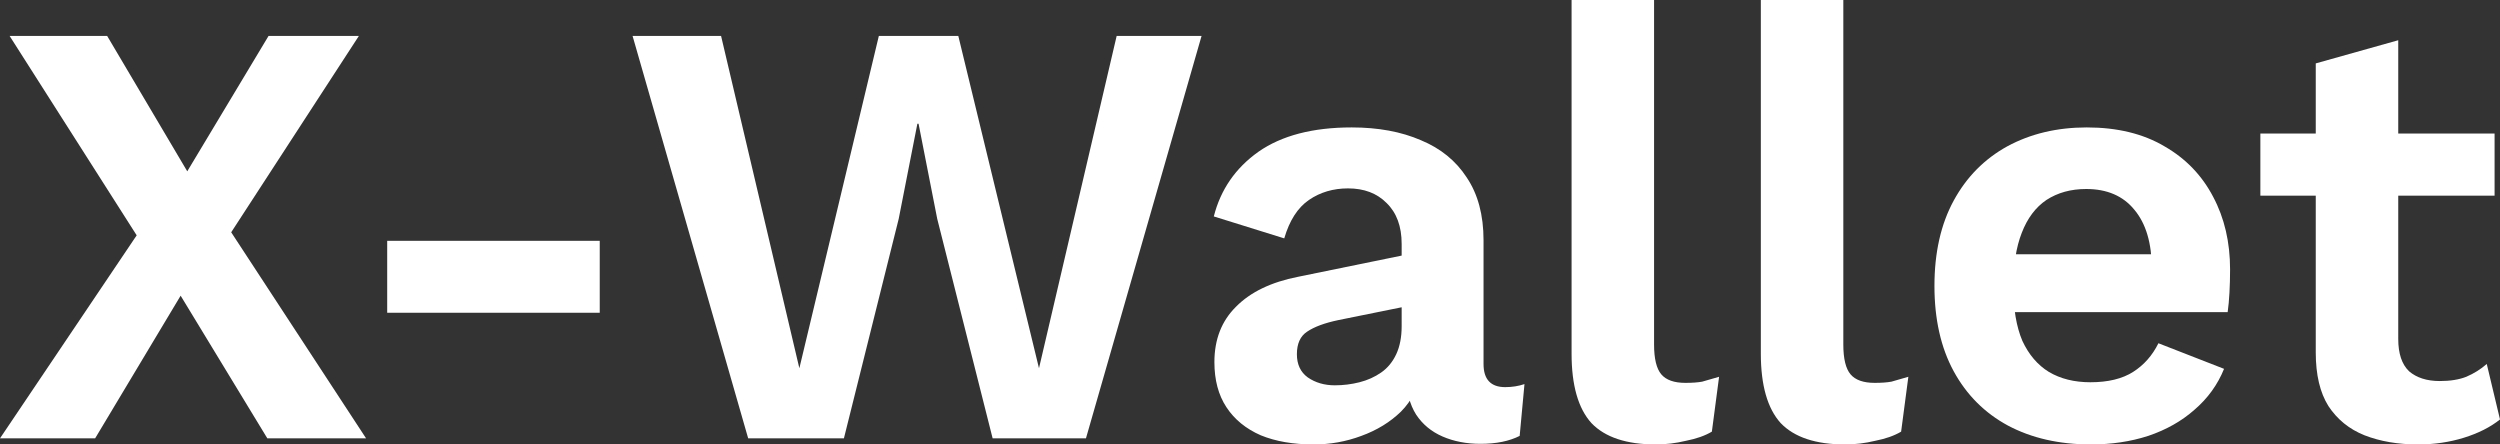 <svg width="225" height="40" viewBox="0 0 225 40" fill="none" xmlns="http://www.w3.org/2000/svg">
<rect x="0" y="0" width="225" height="40" fill="#333333" stroke="none"/>
<g id="Logo">
<g id="X-Wallet">
<path d="M32.947 39.451H24.06L16.257 26.612L8.562 39.451H0L12.301 21.18L0.867 3.237H9.646L16.853 15.418L24.168 3.237H32.297L20.808 20.905L32.947 39.451Z" fill="white"/>
<path d="M53.976 21.674V28.148H34.848V21.674H53.976Z" fill="white"/>
<path d="M67.336 39.451L56.932 3.237H64.897L71.942 33.141L79.095 3.237H86.248L93.509 33.141L100.499 3.237H108.14L97.736 39.451H89.337L84.351 19.698L82.671 11.139H82.563L80.883 19.698L75.952 39.451H67.336Z" fill="white"/>
<path d="M126.149 21.948C126.149 20.375 125.697 19.149 124.794 18.272C123.927 17.394 122.771 16.955 121.326 16.955C119.989 16.955 118.815 17.302 117.804 17.997C116.792 18.692 116.052 19.845 115.582 21.454L109.242 19.479C109.856 17.064 111.193 15.126 113.252 13.663C115.347 12.199 118.147 11.468 121.651 11.468C124.035 11.468 126.113 11.852 127.883 12.62C129.653 13.352 131.026 14.467 132.001 15.967C133.013 17.467 133.518 19.351 133.518 21.619V32.757C133.518 34.147 134.169 34.842 135.469 34.842C136.083 34.842 136.661 34.751 137.203 34.568L136.77 39.232C135.831 39.707 134.656 39.945 133.248 39.945C131.983 39.945 130.845 39.726 129.834 39.287C128.822 38.848 128.027 38.189 127.449 37.311C126.871 36.397 126.582 35.263 126.582 33.91V33.69L127.883 33.471C127.666 34.861 127.07 36.049 126.095 37.037C125.119 37.988 123.927 38.72 122.518 39.232C121.145 39.744 119.718 40 118.237 40C116.395 40 114.805 39.726 113.469 39.177C112.132 38.592 111.102 37.75 110.38 36.653C109.657 35.556 109.296 34.202 109.296 32.593C109.296 30.544 109.946 28.88 111.247 27.599C112.547 26.283 114.408 25.386 116.828 24.911L127.016 22.826L126.962 27.49L120.459 28.807C119.231 29.063 118.291 29.41 117.641 29.849C117.027 30.252 116.72 30.928 116.72 31.879C116.72 32.794 117.045 33.489 117.695 33.964C118.382 34.44 119.195 34.678 120.134 34.678C120.892 34.678 121.633 34.586 122.356 34.403C123.078 34.22 123.728 33.928 124.306 33.525C124.884 33.123 125.336 32.574 125.661 31.879C125.986 31.184 126.149 30.343 126.149 29.355V21.948Z" fill="white"/>
<path d="M148.866 0V31.001C148.866 32.282 149.082 33.178 149.516 33.69C149.949 34.202 150.672 34.458 151.684 34.458C152.298 34.458 152.803 34.422 153.201 34.348C153.598 34.239 154.104 34.092 154.718 33.91L154.068 38.848C153.454 39.214 152.677 39.488 151.738 39.671C150.835 39.89 149.931 40 149.028 40C146.391 40 144.458 39.36 143.23 38.08C142.038 36.763 141.442 34.678 141.442 31.824V0H148.866Z" fill="white"/>
<path d="M165.899 0V31.001C165.899 32.282 166.116 33.178 166.549 33.69C166.983 34.202 167.705 34.458 168.717 34.458C169.331 34.458 169.837 34.422 170.234 34.348C170.632 34.239 171.137 34.092 171.752 33.91L171.101 38.848C170.487 39.214 169.71 39.488 168.771 39.671C167.868 39.89 166.965 40 166.062 40C163.425 40 161.492 39.36 160.264 38.08C159.071 36.763 158.475 34.678 158.475 31.824V0H165.899Z" fill="white"/>
<path d="M188.189 40C185.335 40 182.842 39.433 180.711 38.299C178.616 37.165 176.99 35.537 175.834 33.416C174.678 31.294 174.1 28.733 174.1 25.734C174.1 22.734 174.678 20.174 175.834 18.052C176.99 15.931 178.598 14.303 180.657 13.169C182.752 12.035 185.136 11.468 187.81 11.468C190.555 11.468 192.885 12.035 194.8 13.169C196.715 14.266 198.178 15.784 199.189 17.723C200.201 19.625 200.707 21.802 200.707 24.252C200.707 24.984 200.688 25.679 200.652 26.337C200.616 26.996 200.562 27.581 200.49 28.093H178.868V22.881H197.238L193.662 24.198C193.662 21.893 193.138 20.119 192.091 18.875C191.079 17.631 189.634 17.01 187.755 17.01C186.383 17.01 185.19 17.339 184.179 17.997C183.204 18.656 182.463 19.643 181.957 20.96C181.451 22.241 181.199 23.868 181.199 25.844C181.199 27.782 181.47 29.392 182.011 30.672C182.589 31.916 183.384 32.849 184.396 33.471C185.443 34.092 186.69 34.403 188.135 34.403C189.724 34.403 191.007 34.092 191.982 33.471C192.958 32.849 193.716 31.989 194.258 30.892L200.165 33.196C199.587 34.623 198.702 35.848 197.509 36.872C196.353 37.897 194.963 38.683 193.337 39.232C191.747 39.744 190.031 40 188.189 40Z" fill="white"/>
<path d="M215.842 3.621V30.508C215.842 31.824 216.167 32.794 216.818 33.416C217.504 34.001 218.425 34.294 219.581 34.294C220.52 34.294 221.315 34.166 221.965 33.91C222.652 33.617 223.266 33.233 223.808 32.757L225 37.75C224.133 38.445 223.049 38.994 221.749 39.396C220.448 39.799 219.075 40 217.63 40C215.824 40 214.216 39.726 212.808 39.177C211.435 38.628 210.351 37.75 209.556 36.543C208.798 35.336 208.418 33.727 208.418 31.715V5.706L215.842 3.621ZM224.512 12.017V17.613H203.433V12.017H224.512Z" fill="white"/>
</g>
</g>
</svg>
